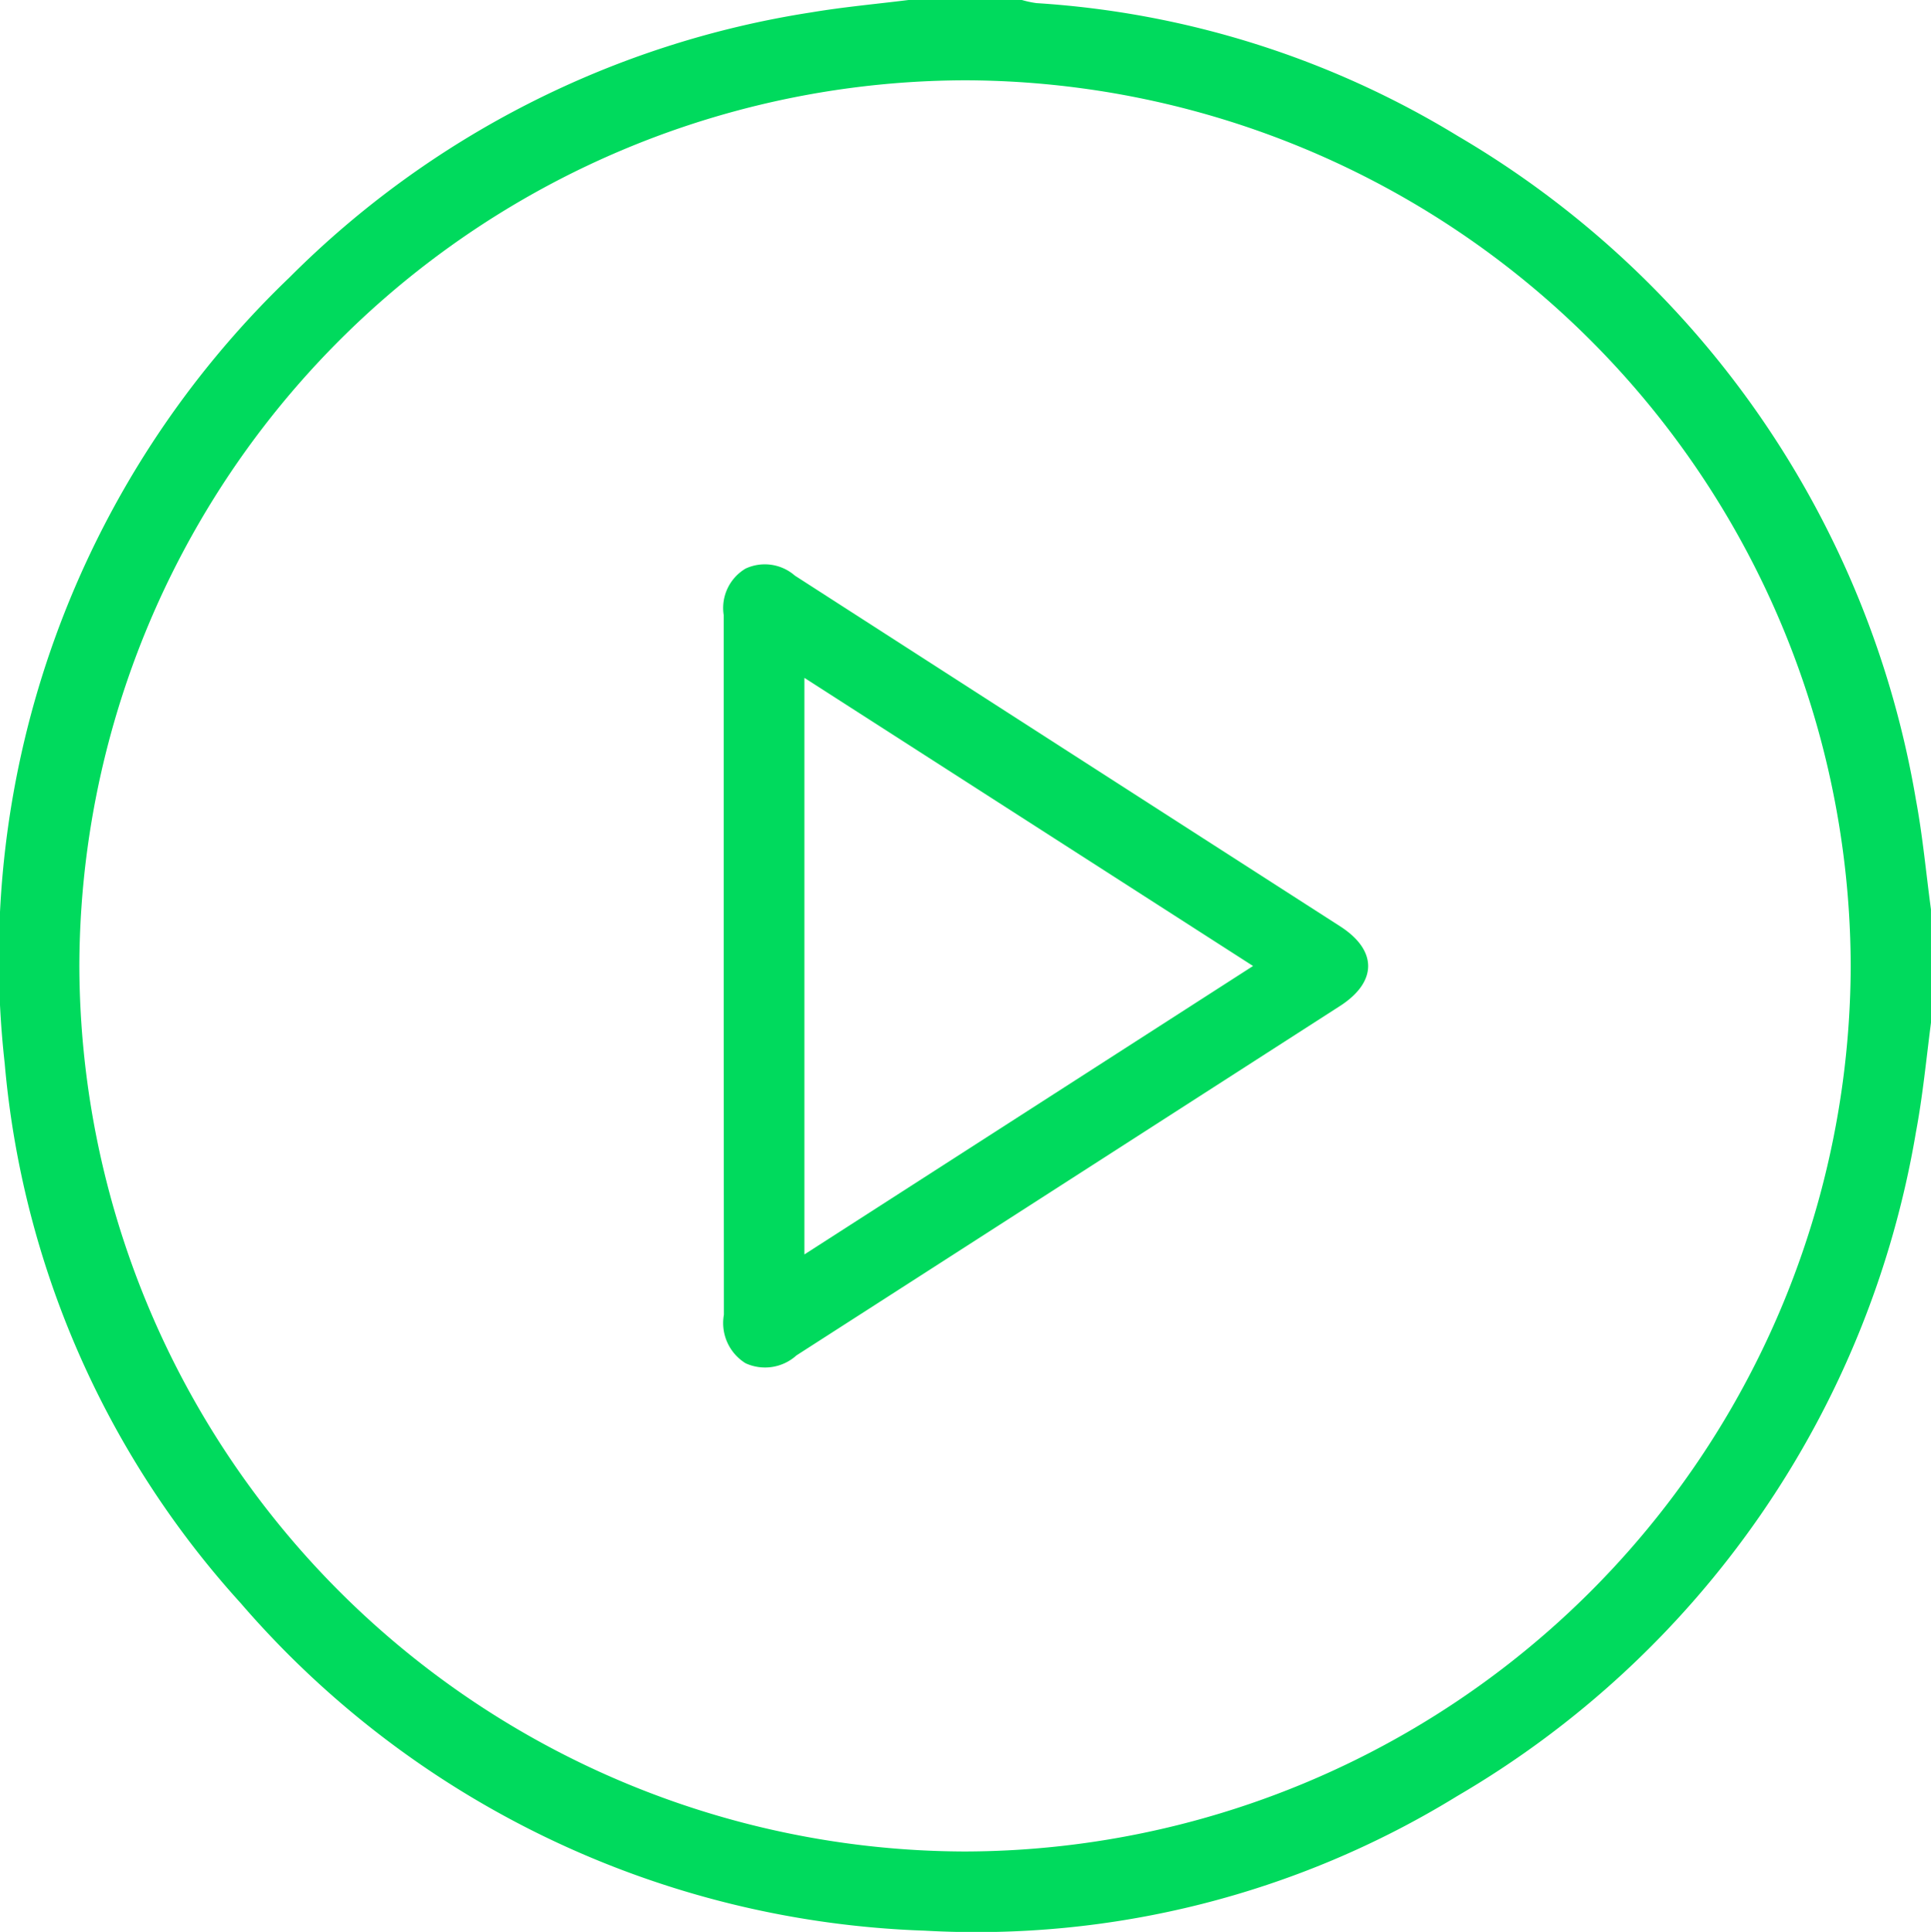 <svg xmlns="http://www.w3.org/2000/svg" width="40.888" height="40.902" viewBox="0 0 40.888 40.902">
  <g id="Group_80" data-name="Group 80" transform="translate(418.248 302.4)">
    <path id="Path_69" data-name="Path 69" d="M-377.36-280.75c-.1.774-.175,1.555-.319,2.321a20.152,20.152,0,0,1-9.712,14.055,19.445,19.445,0,0,1-11.28,2.85,20.022,20.022,0,0,1-14.485-6.939,19.512,19.512,0,0,1-4.993-11.429,19.973,19.973,0,0,1,6.03-16.634,19.91,19.91,0,0,1,11.057-5.613c.68-.114,1.368-.176,2.052-.261h2.4a2.191,2.191,0,0,0,.308.066,19.464,19.464,0,0,1,8.923,2.814,20.188,20.188,0,0,1,9.7,14.053c.143.767.214,1.547.318,2.32Zm-1.7-1.182A18.8,18.8,0,0,0-397.8-300.7a18.8,18.8,0,0,0-18.768,18.735A18.8,18.8,0,0,0-397.828-263.2,18.8,18.8,0,0,0-379.06-281.932Z" transform="translate(0 0)" fill="#00da5d"/>
    <path id="Path_70" data-name="Path 70" d="M-264.83-174.336c0-2.476,0-4.952,0-7.428a.97.97,0,0,1,.463-.984.967.967,0,0,1,1.044.149q5.771,3.716,11.546,7.425c.792.509.79,1.174,0,1.685q-5.756,3.7-11.513,7.4a.991.991,0,0,1-1.077.166,1,1,0,0,1-.459-1.027C-264.827-169.411-264.83-171.874-264.83-174.336Zm1.709,6.109,9.5-6.107-9.5-6.1Z" transform="translate(-138.094 -107.614)" fill="#00da5d"/>
  </g>
</svg>
